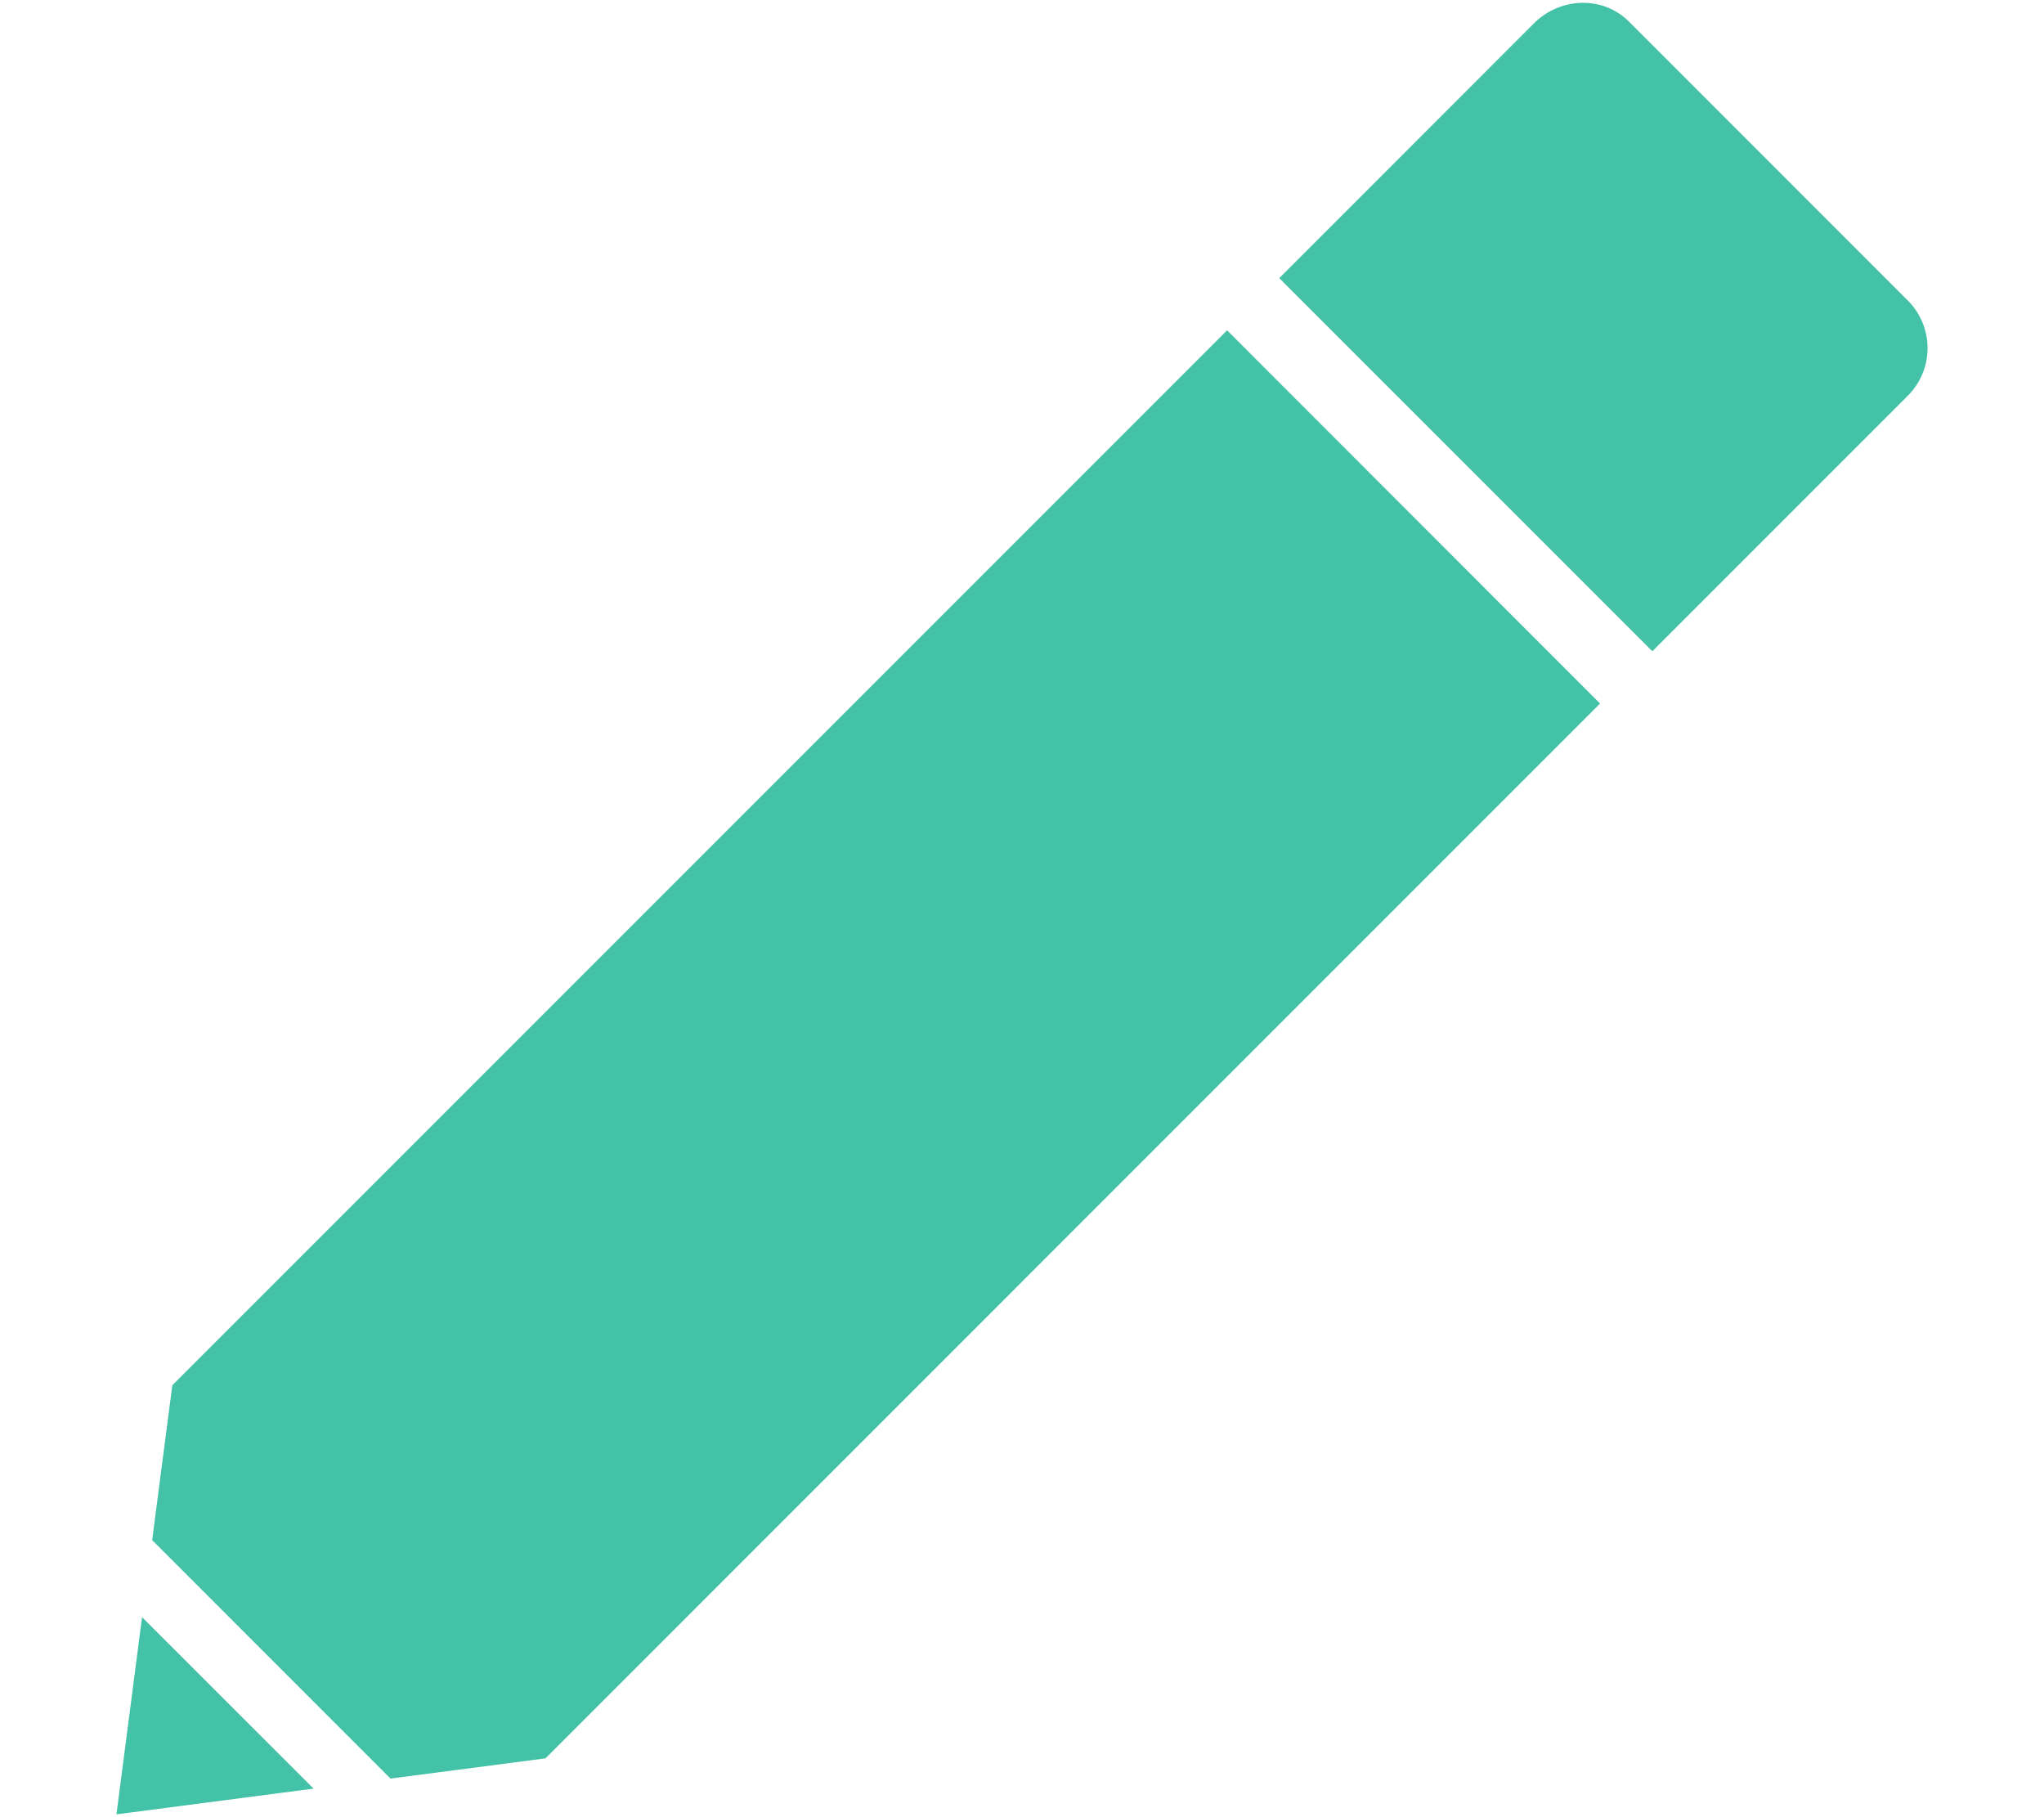 <svg id="3b7973b5-cd2b-42ac-949a-7158f5ab0b76" data-name="Layer 1" xmlns="http://www.w3.org/2000/svg" width="36" height="32" viewBox="0 0 36 32"><title>pencil</title><path d="M2.051,31.95l3.472-.453L2.502,28.478Zm0,0" style="fill:#43c2a7"/><path d="M3.035,24.394l-0.355,2.727L6.878,31.32l2.729-.356L28.181,12.389,21.612,5.817Zm0,0" style="fill:#43c2a7"/><path d="M28.691,0.381A1.134,1.134,0,0,0,27.883.05a1.229,1.229,0,0,0-.868.363L22.531,4.898l6.571,6.57,4.483-4.483a1.185,1.185,0,0,0,.033-1.676Zm0,0" style="fill:#43c2a7"/></svg>